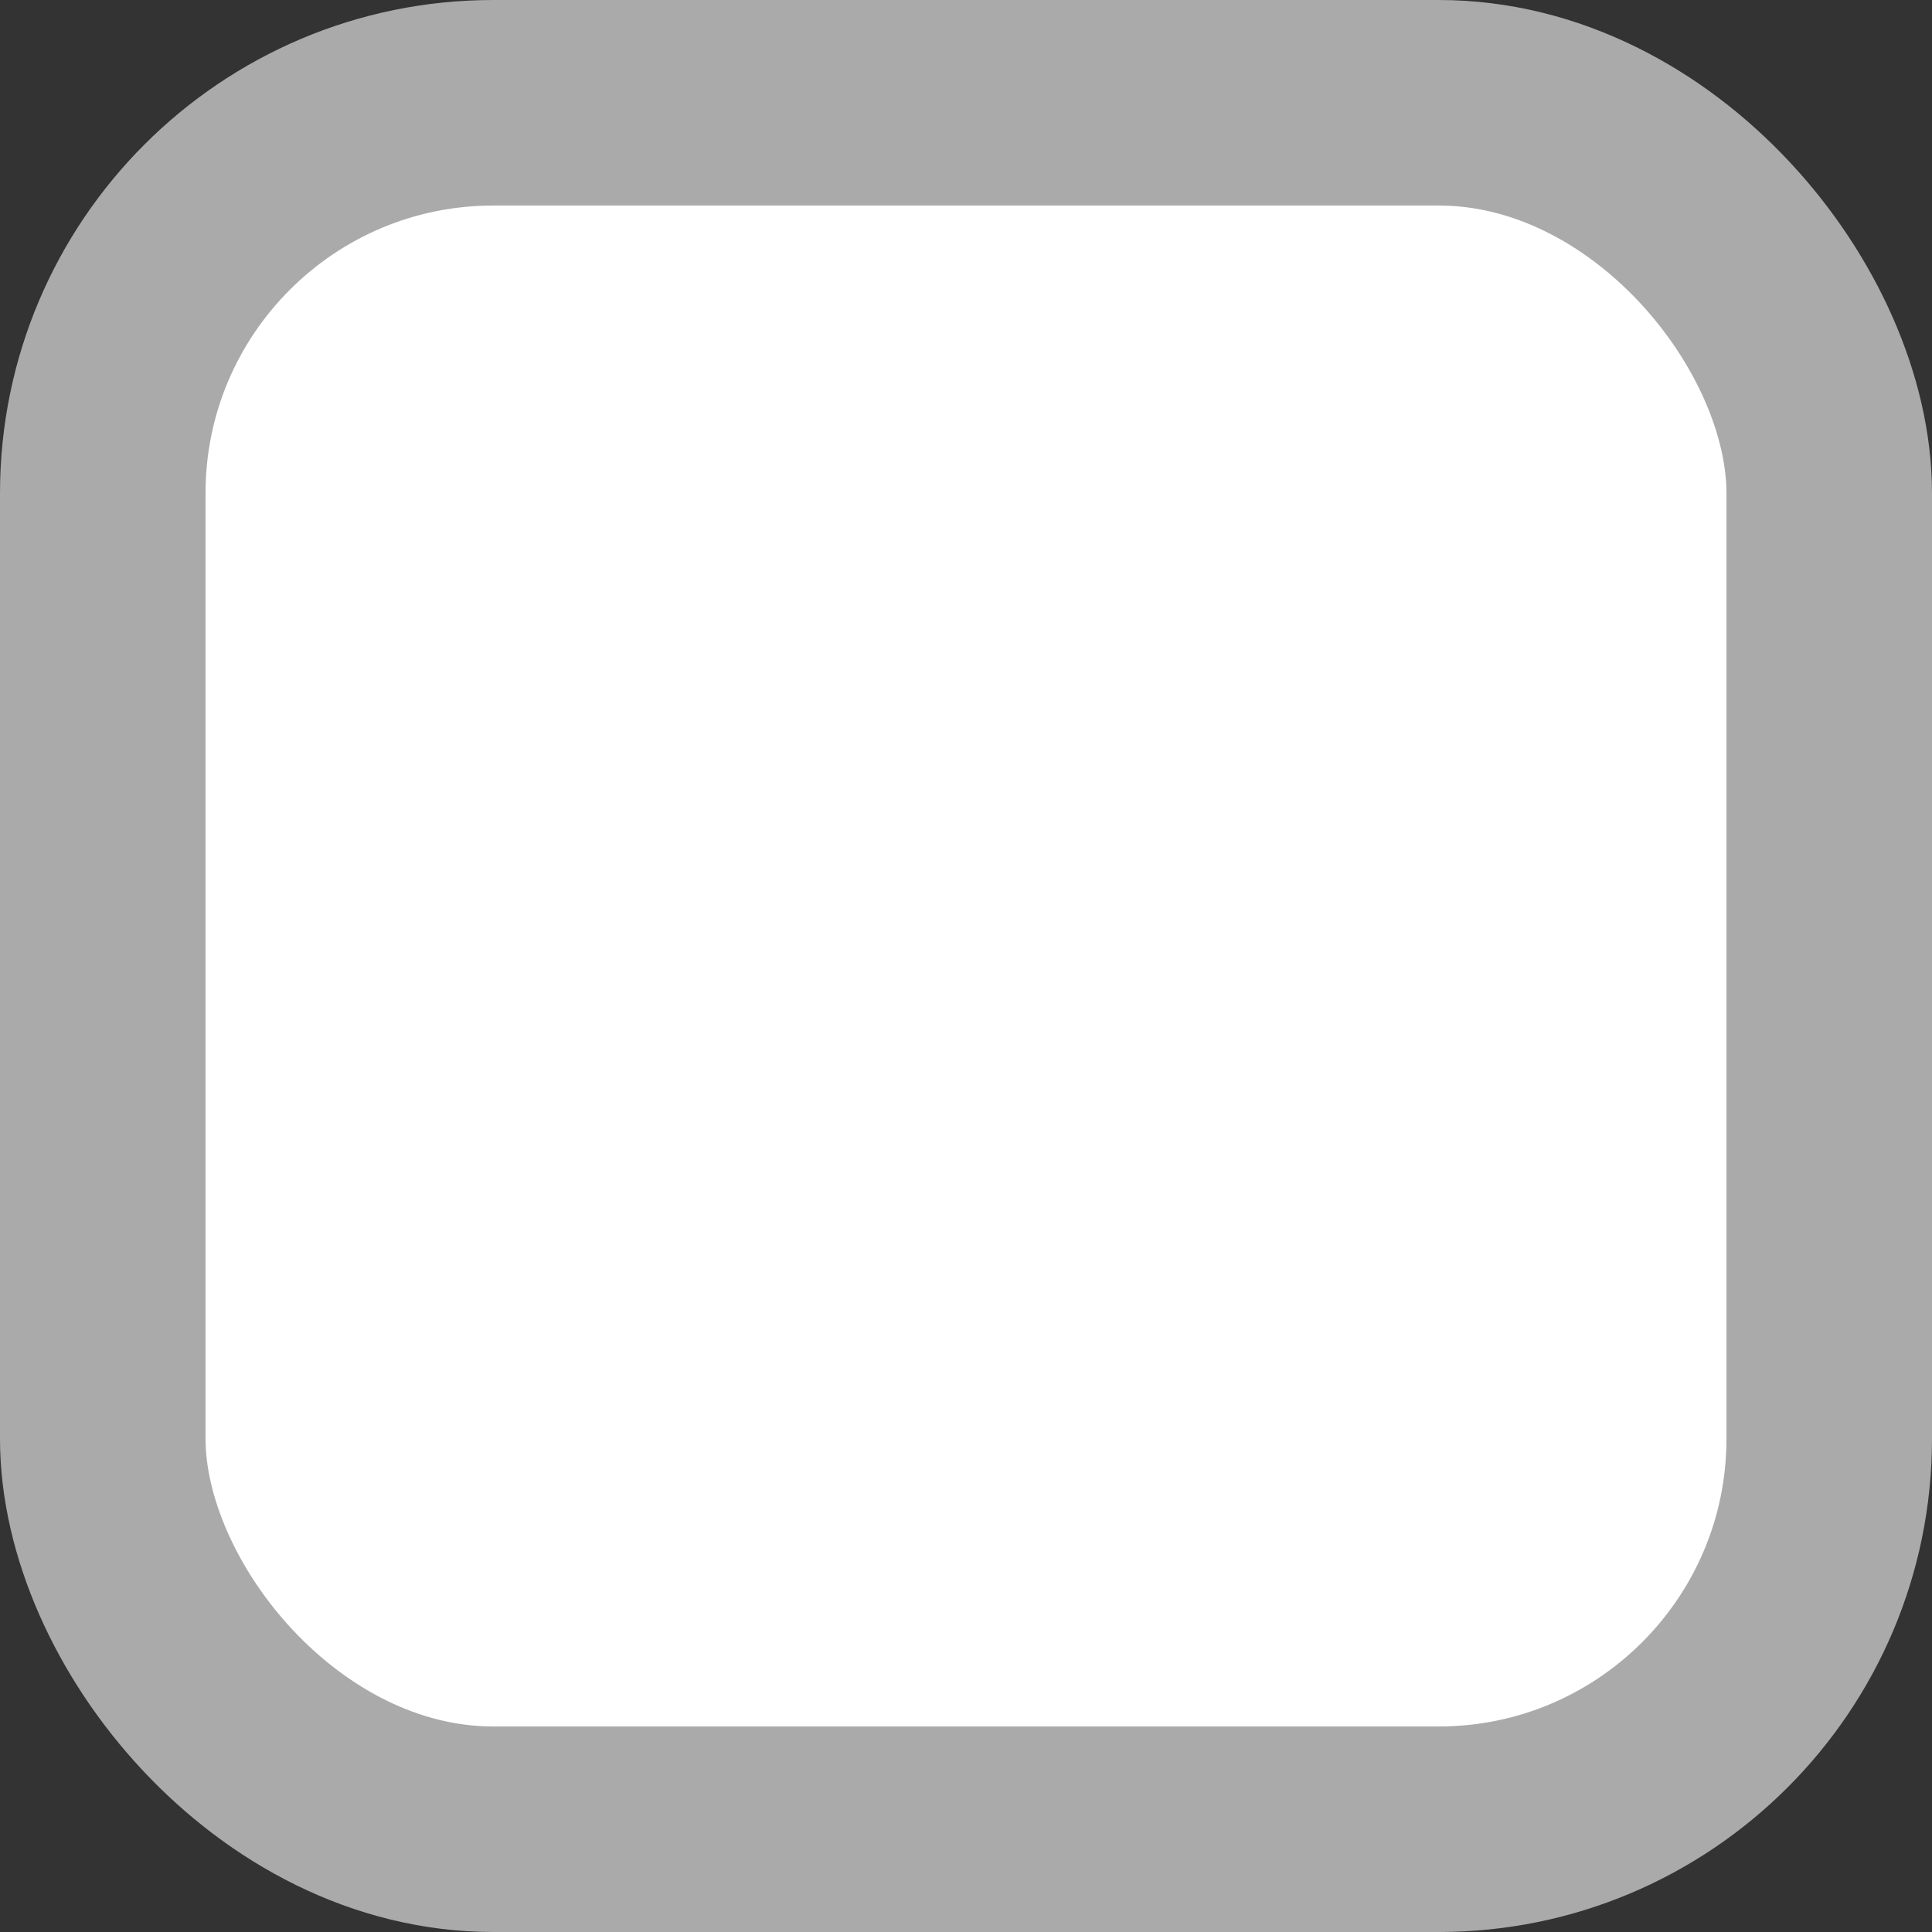<svg width="47" height="47" viewBox="0 0 47 47" fill="none" xmlns="http://www.w3.org/2000/svg">
<rect x="0" y="0" width="47" height="47" fill="#333333" stroke="none"/>
<g id="Group 516507">
<rect id="Rectangle 2264" x="2.5" y="2.5" width="42" height="42" rx="9.5" fill="white" stroke="#AAAAAA" stroke-width="5"/>
</g>
</svg>
